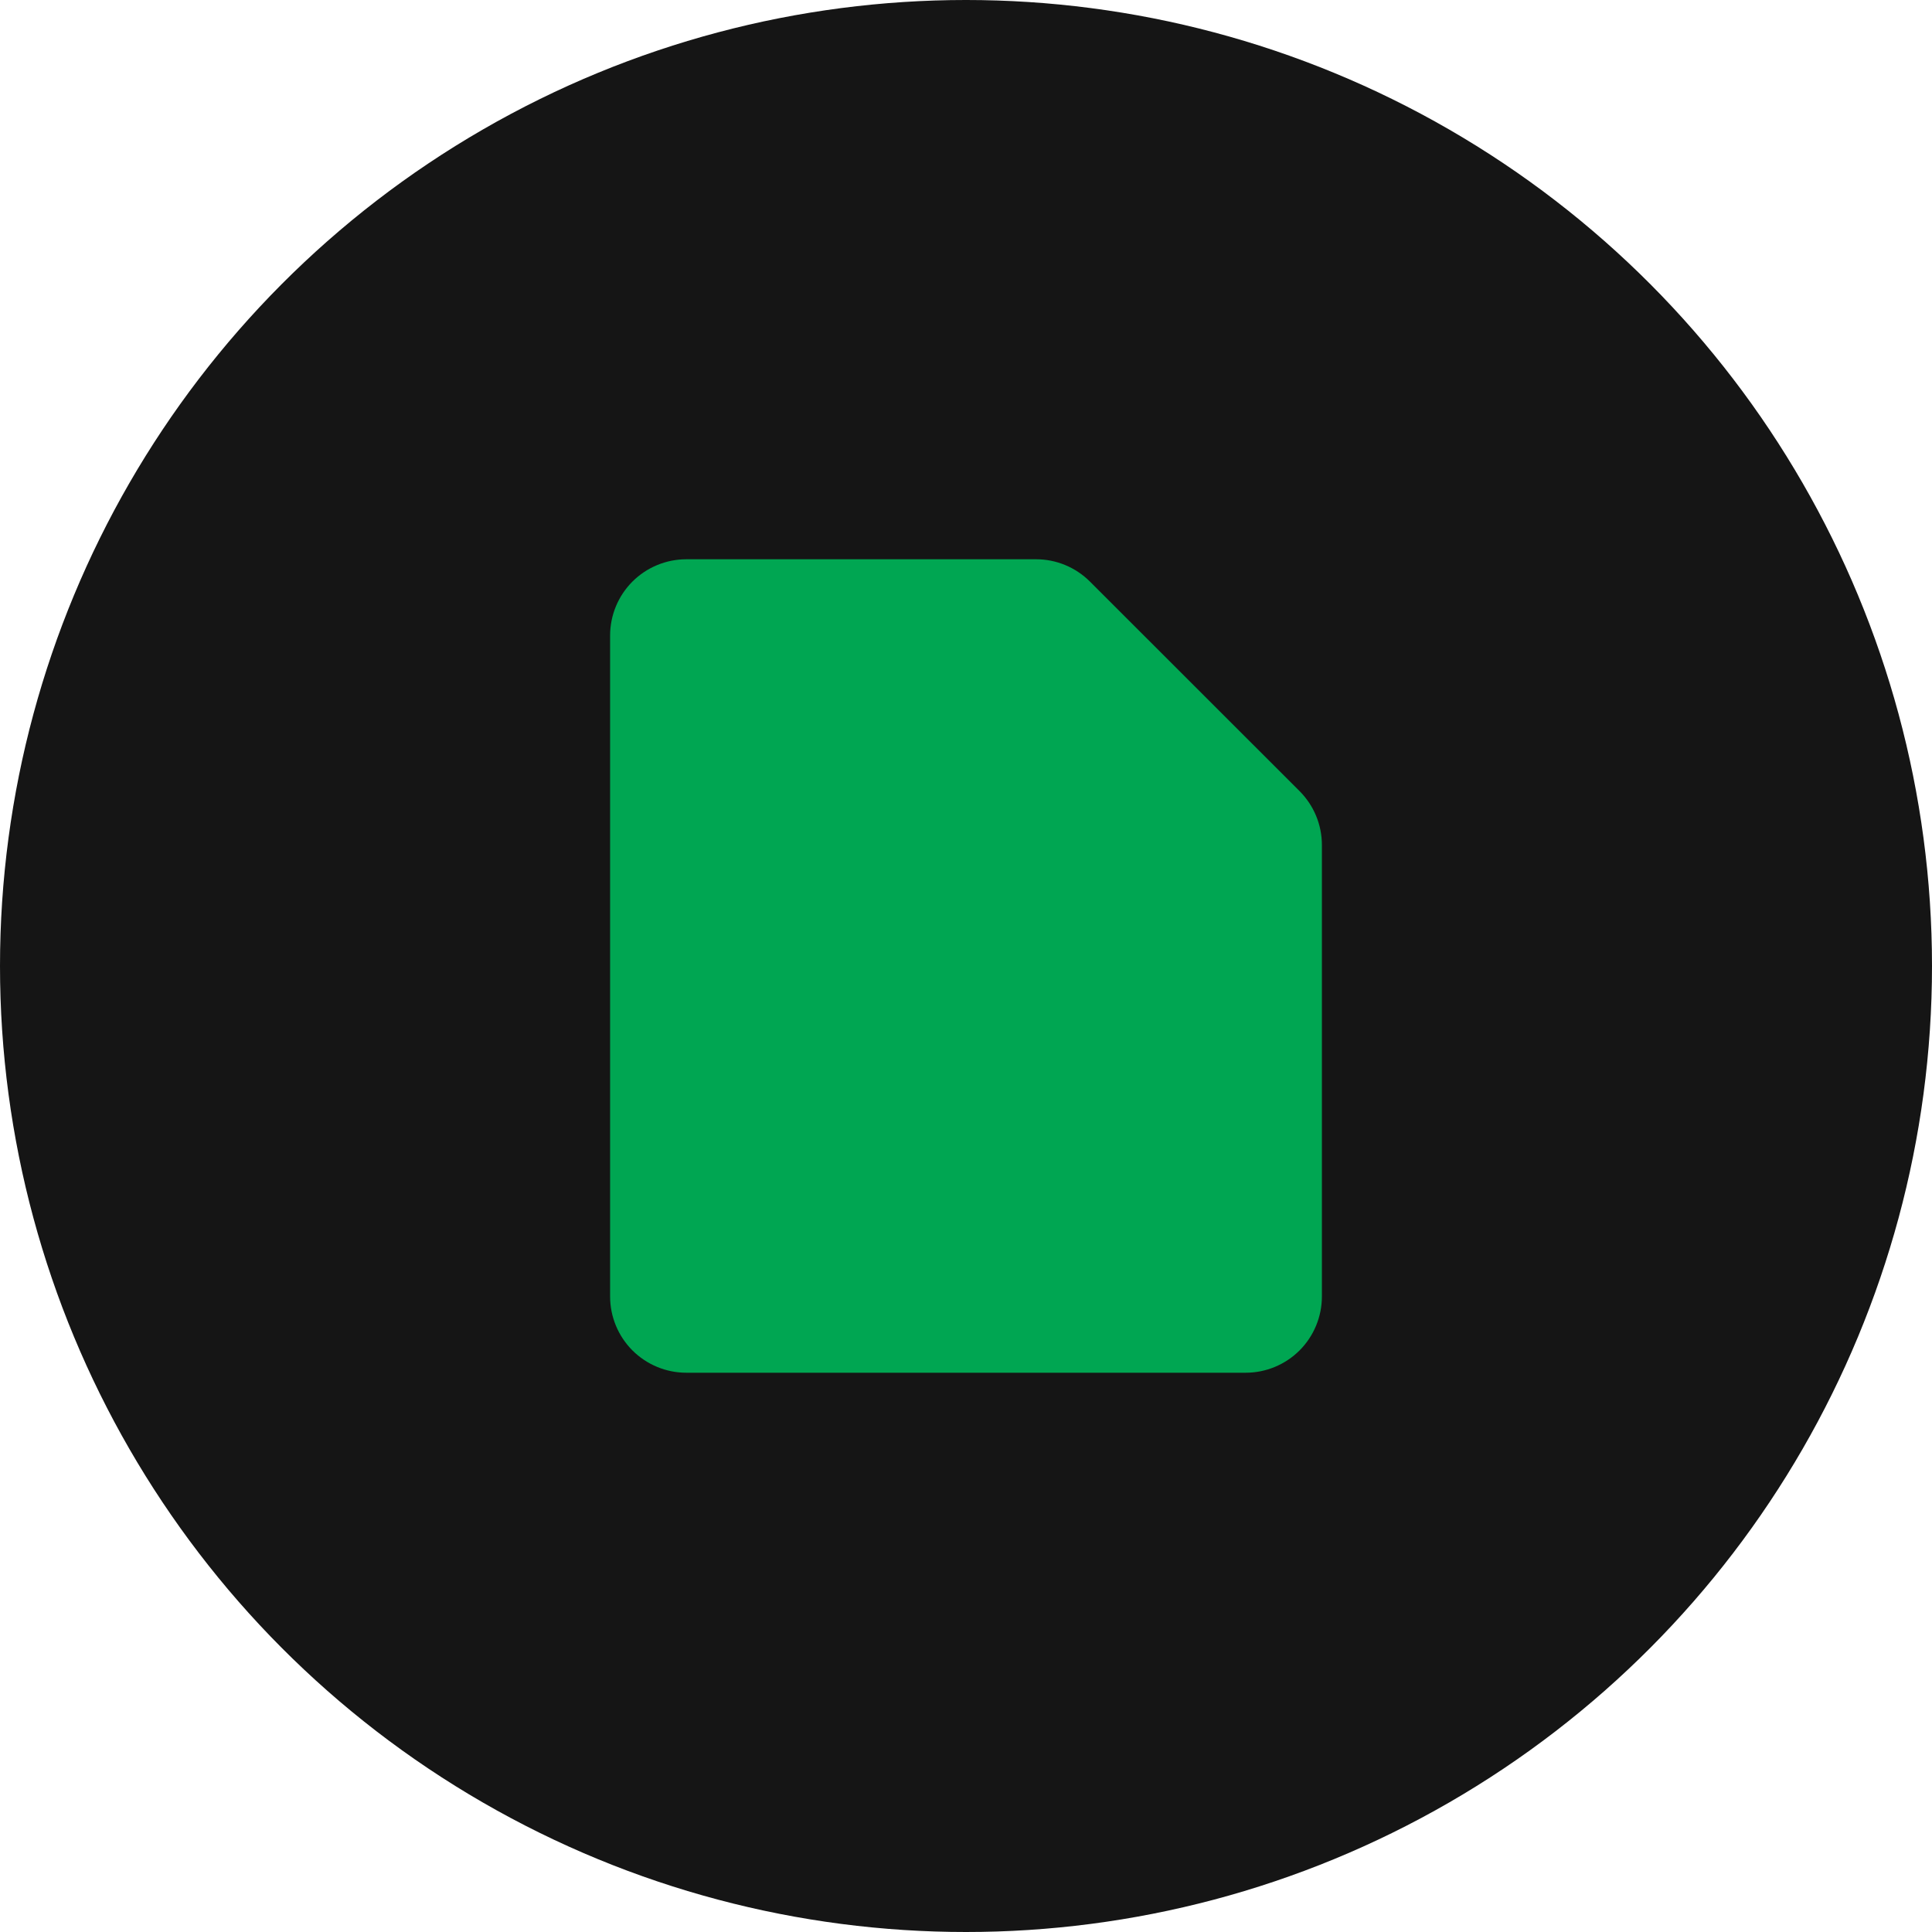 <svg width="38" height="38" viewBox="0 0 38 38" fill="none" xmlns="http://www.w3.org/2000/svg">
<circle cx="19" cy="19" r="19" fill="#151515"/>
<path d="M12 12.5C12 12.102 12.158 11.721 12.439 11.439C12.721 11.158 13.102 11 13.5 11H20.379C20.777 11 21.158 11.159 21.439 11.44L25.561 15.56C25.7 15.7 25.811 15.865 25.886 16.047C25.962 16.23 26 16.425 26 16.622V25.5C26 25.898 25.842 26.279 25.561 26.561C25.279 26.842 24.898 27 24.5 27H13.5C13.102 27 12.721 26.842 12.439 26.561C12.158 26.279 12 25.898 12 25.5V12.5Z" fill="#00A652"/>
</svg>
